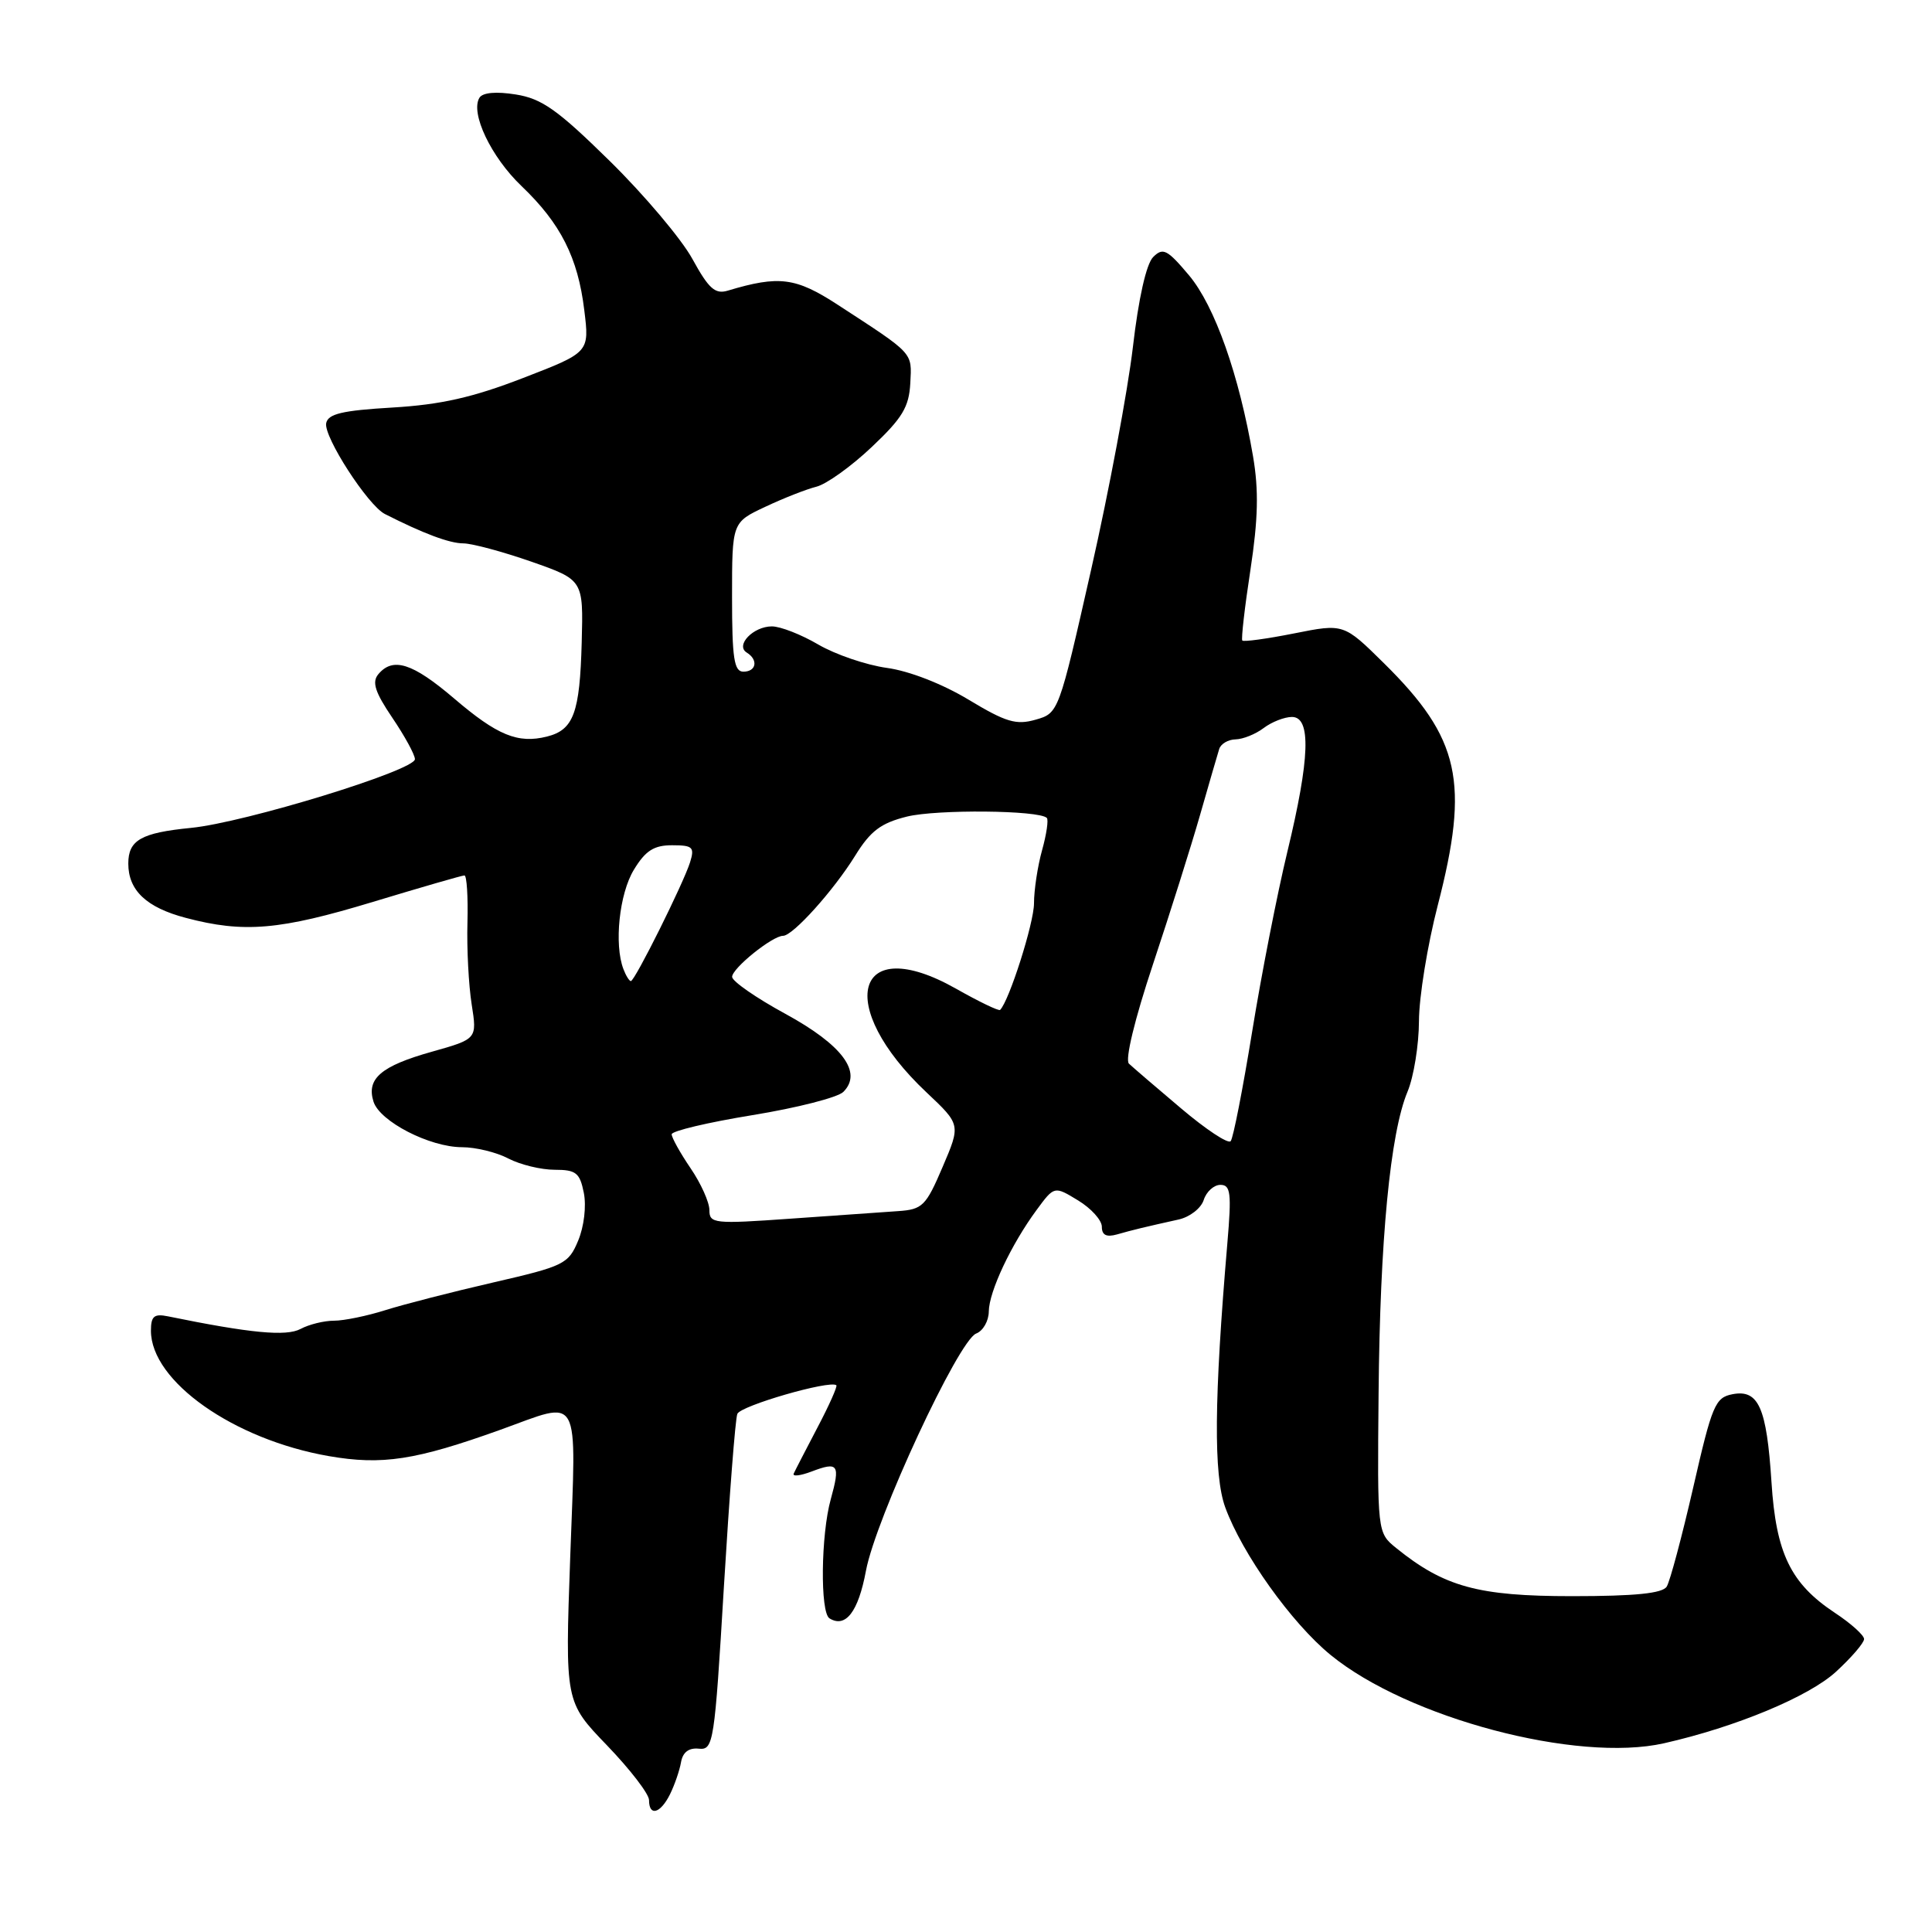 <?xml version="1.0" encoding="UTF-8" standalone="no"?>
<!DOCTYPE svg PUBLIC "-//W3C//DTD SVG 1.1//EN" "http://www.w3.org/Graphics/SVG/1.1/DTD/svg11.dtd" >
<svg xmlns="http://www.w3.org/2000/svg" xmlns:xlink="http://www.w3.org/1999/xlink" version="1.1" viewBox="0 0 256 256">
 <g >
 <path fill="currentColor"
d=" M 88.78 237.75 C 89.39 236.51 90.05 234.60 90.24 233.50 C 90.47 232.18 91.27 231.57 92.60 231.71 C 94.54 231.90 94.68 231.01 95.92 210.25 C 96.64 198.34 97.43 188.03 97.70 187.35 C 98.11 186.27 109.94 182.85 110.82 183.55 C 110.99 183.69 109.87 186.21 108.32 189.15 C 106.78 192.09 105.36 194.84 105.17 195.26 C 104.98 195.67 106.05 195.55 107.55 194.98 C 111.08 193.64 111.36 194.04 110.08 198.66 C 108.77 203.36 108.66 213.67 109.91 214.44 C 112.05 215.76 113.73 213.57 114.74 208.15 C 116.02 201.25 127.01 177.59 129.35 176.70 C 130.26 176.35 131.01 175.04 131.02 173.78 C 131.05 171.14 133.99 164.89 137.36 160.32 C 139.70 157.14 139.70 157.14 142.85 159.06 C 144.58 160.11 146.00 161.68 146.00 162.55 C 146.00 163.66 146.60 163.96 148.00 163.57 C 150.09 162.97 151.72 162.58 156.18 161.59 C 157.66 161.26 159.15 160.10 159.50 159.00 C 159.85 157.90 160.85 157.00 161.71 157.00 C 163.07 157.00 163.20 158.08 162.63 164.75 C 160.87 185.37 160.79 195.45 162.35 199.73 C 164.60 205.89 171.13 215.05 176.30 219.28 C 186.52 227.65 208.97 233.60 220.50 230.99 C 230.01 228.84 239.66 224.82 243.26 221.53 C 245.32 219.64 247.00 217.69 247.00 217.18 C 247.00 216.68 245.26 215.11 243.12 213.70 C 237.27 209.82 235.33 205.83 234.73 196.38 C 234.09 186.50 233.02 184.08 229.57 184.74 C 227.27 185.18 226.86 186.17 224.36 197.10 C 222.86 203.63 221.28 209.54 220.85 210.23 C 220.30 211.13 216.69 211.50 208.29 211.50 C 195.86 211.50 191.37 210.27 185.00 205.12 C 182.50 203.09 182.50 203.09 182.67 184.62 C 182.85 164.30 184.21 150.13 186.51 144.64 C 187.33 142.67 188.01 138.46 188.02 135.28 C 188.03 132.10 189.15 125.22 190.50 120.00 C 194.74 103.61 193.47 97.84 183.39 87.89 C 178.05 82.62 178.05 82.62 171.48 83.93 C 167.86 84.65 164.77 85.07 164.61 84.87 C 164.45 84.67 164.93 80.45 165.69 75.50 C 166.71 68.78 166.80 64.98 166.04 60.50 C 164.19 49.68 160.97 40.56 157.55 36.48 C 154.66 33.05 154.10 32.76 152.80 34.06 C 151.89 34.97 150.86 39.54 150.11 46.02 C 149.43 51.78 146.95 65.05 144.58 75.49 C 140.29 94.45 140.27 94.49 137.23 95.36 C 134.65 96.10 133.30 95.70 128.34 92.71 C 124.87 90.62 120.47 88.90 117.51 88.50 C 114.77 88.12 110.68 86.72 108.42 85.40 C 106.17 84.08 103.41 83.00 102.28 83.00 C 99.81 83.00 97.40 85.51 98.95 86.47 C 100.50 87.43 100.22 89.00 98.50 89.00 C 97.27 89.00 97.00 87.23 97.00 79.11 C 97.00 69.22 97.00 69.22 101.39 67.16 C 103.80 66.02 106.86 64.82 108.18 64.49 C 109.50 64.16 112.80 61.80 115.50 59.24 C 119.57 55.40 120.45 53.94 120.62 50.77 C 120.83 46.63 121.17 47.00 111.00 40.38 C 105.44 36.76 103.23 36.47 96.44 38.51 C 94.76 39.02 93.91 38.26 91.75 34.32 C 90.30 31.67 85.37 25.83 80.80 21.34 C 73.89 14.55 71.81 13.07 68.35 12.52 C 65.74 12.10 63.96 12.26 63.53 12.95 C 62.29 14.97 65.07 20.81 69.12 24.67 C 74.28 29.60 76.58 34.13 77.42 41.10 C 78.11 46.69 78.11 46.69 69.30 50.09 C 62.66 52.66 58.42 53.62 52.01 54.00 C 45.34 54.39 43.46 54.84 43.22 56.08 C 42.88 57.88 48.75 66.97 51.00 68.11 C 56.10 70.70 59.57 72.00 61.40 72.00 C 62.56 72.01 66.61 73.10 70.40 74.42 C 77.30 76.84 77.30 76.84 77.08 85.11 C 76.83 94.47 76.01 96.71 72.47 97.60 C 68.62 98.56 65.90 97.45 60.16 92.54 C 54.66 87.85 52.06 87.02 50.12 89.35 C 49.26 90.39 49.70 91.73 51.98 95.10 C 53.62 97.52 54.97 99.99 54.98 100.59 C 55.01 102.07 32.45 109.00 25.30 109.70 C 18.70 110.35 17.00 111.32 17.00 114.43 C 17.00 117.98 19.40 120.25 24.61 121.62 C 32.32 123.66 37.06 123.25 49.43 119.50 C 55.78 117.58 61.23 116.00 61.54 116.00 C 61.85 116.00 62.03 118.81 61.94 122.25 C 61.84 125.69 62.10 130.56 62.50 133.09 C 63.22 137.67 63.22 137.67 57.22 139.36 C 50.49 141.25 48.53 142.93 49.49 145.97 C 50.32 148.60 56.93 152.00 61.21 152.01 C 63.02 152.01 65.79 152.68 67.36 153.51 C 68.94 154.33 71.70 155.00 73.49 155.00 C 76.33 155.00 76.83 155.40 77.36 158.06 C 77.71 159.81 77.39 162.53 76.61 164.39 C 75.32 167.49 74.75 167.77 65.37 169.93 C 59.94 171.18 53.51 172.83 51.07 173.60 C 48.64 174.37 45.57 175.00 44.26 175.00 C 42.94 175.00 40.95 175.49 39.83 176.09 C 37.93 177.11 33.15 176.65 22.25 174.42 C 20.42 174.05 20.00 174.40 20.00 176.33 C 20.00 183.02 30.95 190.74 43.56 192.94 C 50.64 194.17 55.06 193.49 66.31 189.45 C 77.12 185.56 76.35 184.15 75.56 206.25 C 74.87 225.50 74.87 225.50 80.43 231.27 C 83.49 234.45 86.00 237.71 86.00 238.52 C 86.00 240.73 87.51 240.31 88.78 237.75 Z  M 94.00 160.35 C 94.00 159.31 92.88 156.81 91.50 154.79 C 90.12 152.76 89.00 150.74 89.00 150.30 C 89.00 149.86 93.82 148.72 99.71 147.76 C 105.60 146.80 111.01 145.42 111.75 144.68 C 114.33 142.10 111.62 138.46 104.07 134.34 C 100.19 132.23 97.01 130.02 97.01 129.44 C 97.00 128.31 102.35 124.00 103.76 124.00 C 105.06 124.00 110.46 117.99 113.31 113.39 C 115.34 110.10 116.72 109.06 120.18 108.20 C 124.13 107.23 137.69 107.35 138.71 108.38 C 138.95 108.62 138.67 110.54 138.08 112.66 C 137.49 114.77 137.01 117.95 137.01 119.71 C 137.00 122.33 133.73 132.60 132.52 133.82 C 132.34 133.99 129.70 132.72 126.65 130.99 C 113.27 123.44 110.52 133.22 122.78 144.76 C 127.30 149.02 127.30 149.02 124.90 154.63 C 122.69 159.81 122.23 160.26 119.00 160.48 C 117.08 160.61 110.66 161.06 104.75 161.48 C 94.61 162.20 94.00 162.13 94.00 160.35 Z  M 156.49 146.86 C 153.19 144.08 150.09 141.41 149.59 140.94 C 149.05 140.43 150.34 135.09 152.77 127.79 C 155.02 121.03 157.83 112.12 159.01 108.00 C 160.19 103.88 161.33 99.94 161.55 99.25 C 161.76 98.56 162.74 97.99 163.72 97.97 C 164.70 97.95 166.37 97.28 167.44 96.47 C 168.51 95.66 170.20 95.00 171.19 95.00 C 173.76 95.00 173.57 100.50 170.58 112.87 C 169.25 118.37 167.15 129.08 165.92 136.68 C 164.68 144.28 163.41 150.82 163.07 151.21 C 162.74 151.61 159.78 149.65 156.49 146.86 Z  M 82.61 128.42 C 81.35 125.14 82.06 118.42 83.99 115.25 C 85.53 112.71 86.65 112.00 89.05 112.00 C 91.79 112.00 92.06 112.25 91.44 114.25 C 90.57 117.03 84.12 130.00 83.59 130.00 C 83.39 130.00 82.94 129.29 82.61 128.42 Z "/>
</g>
</svg>